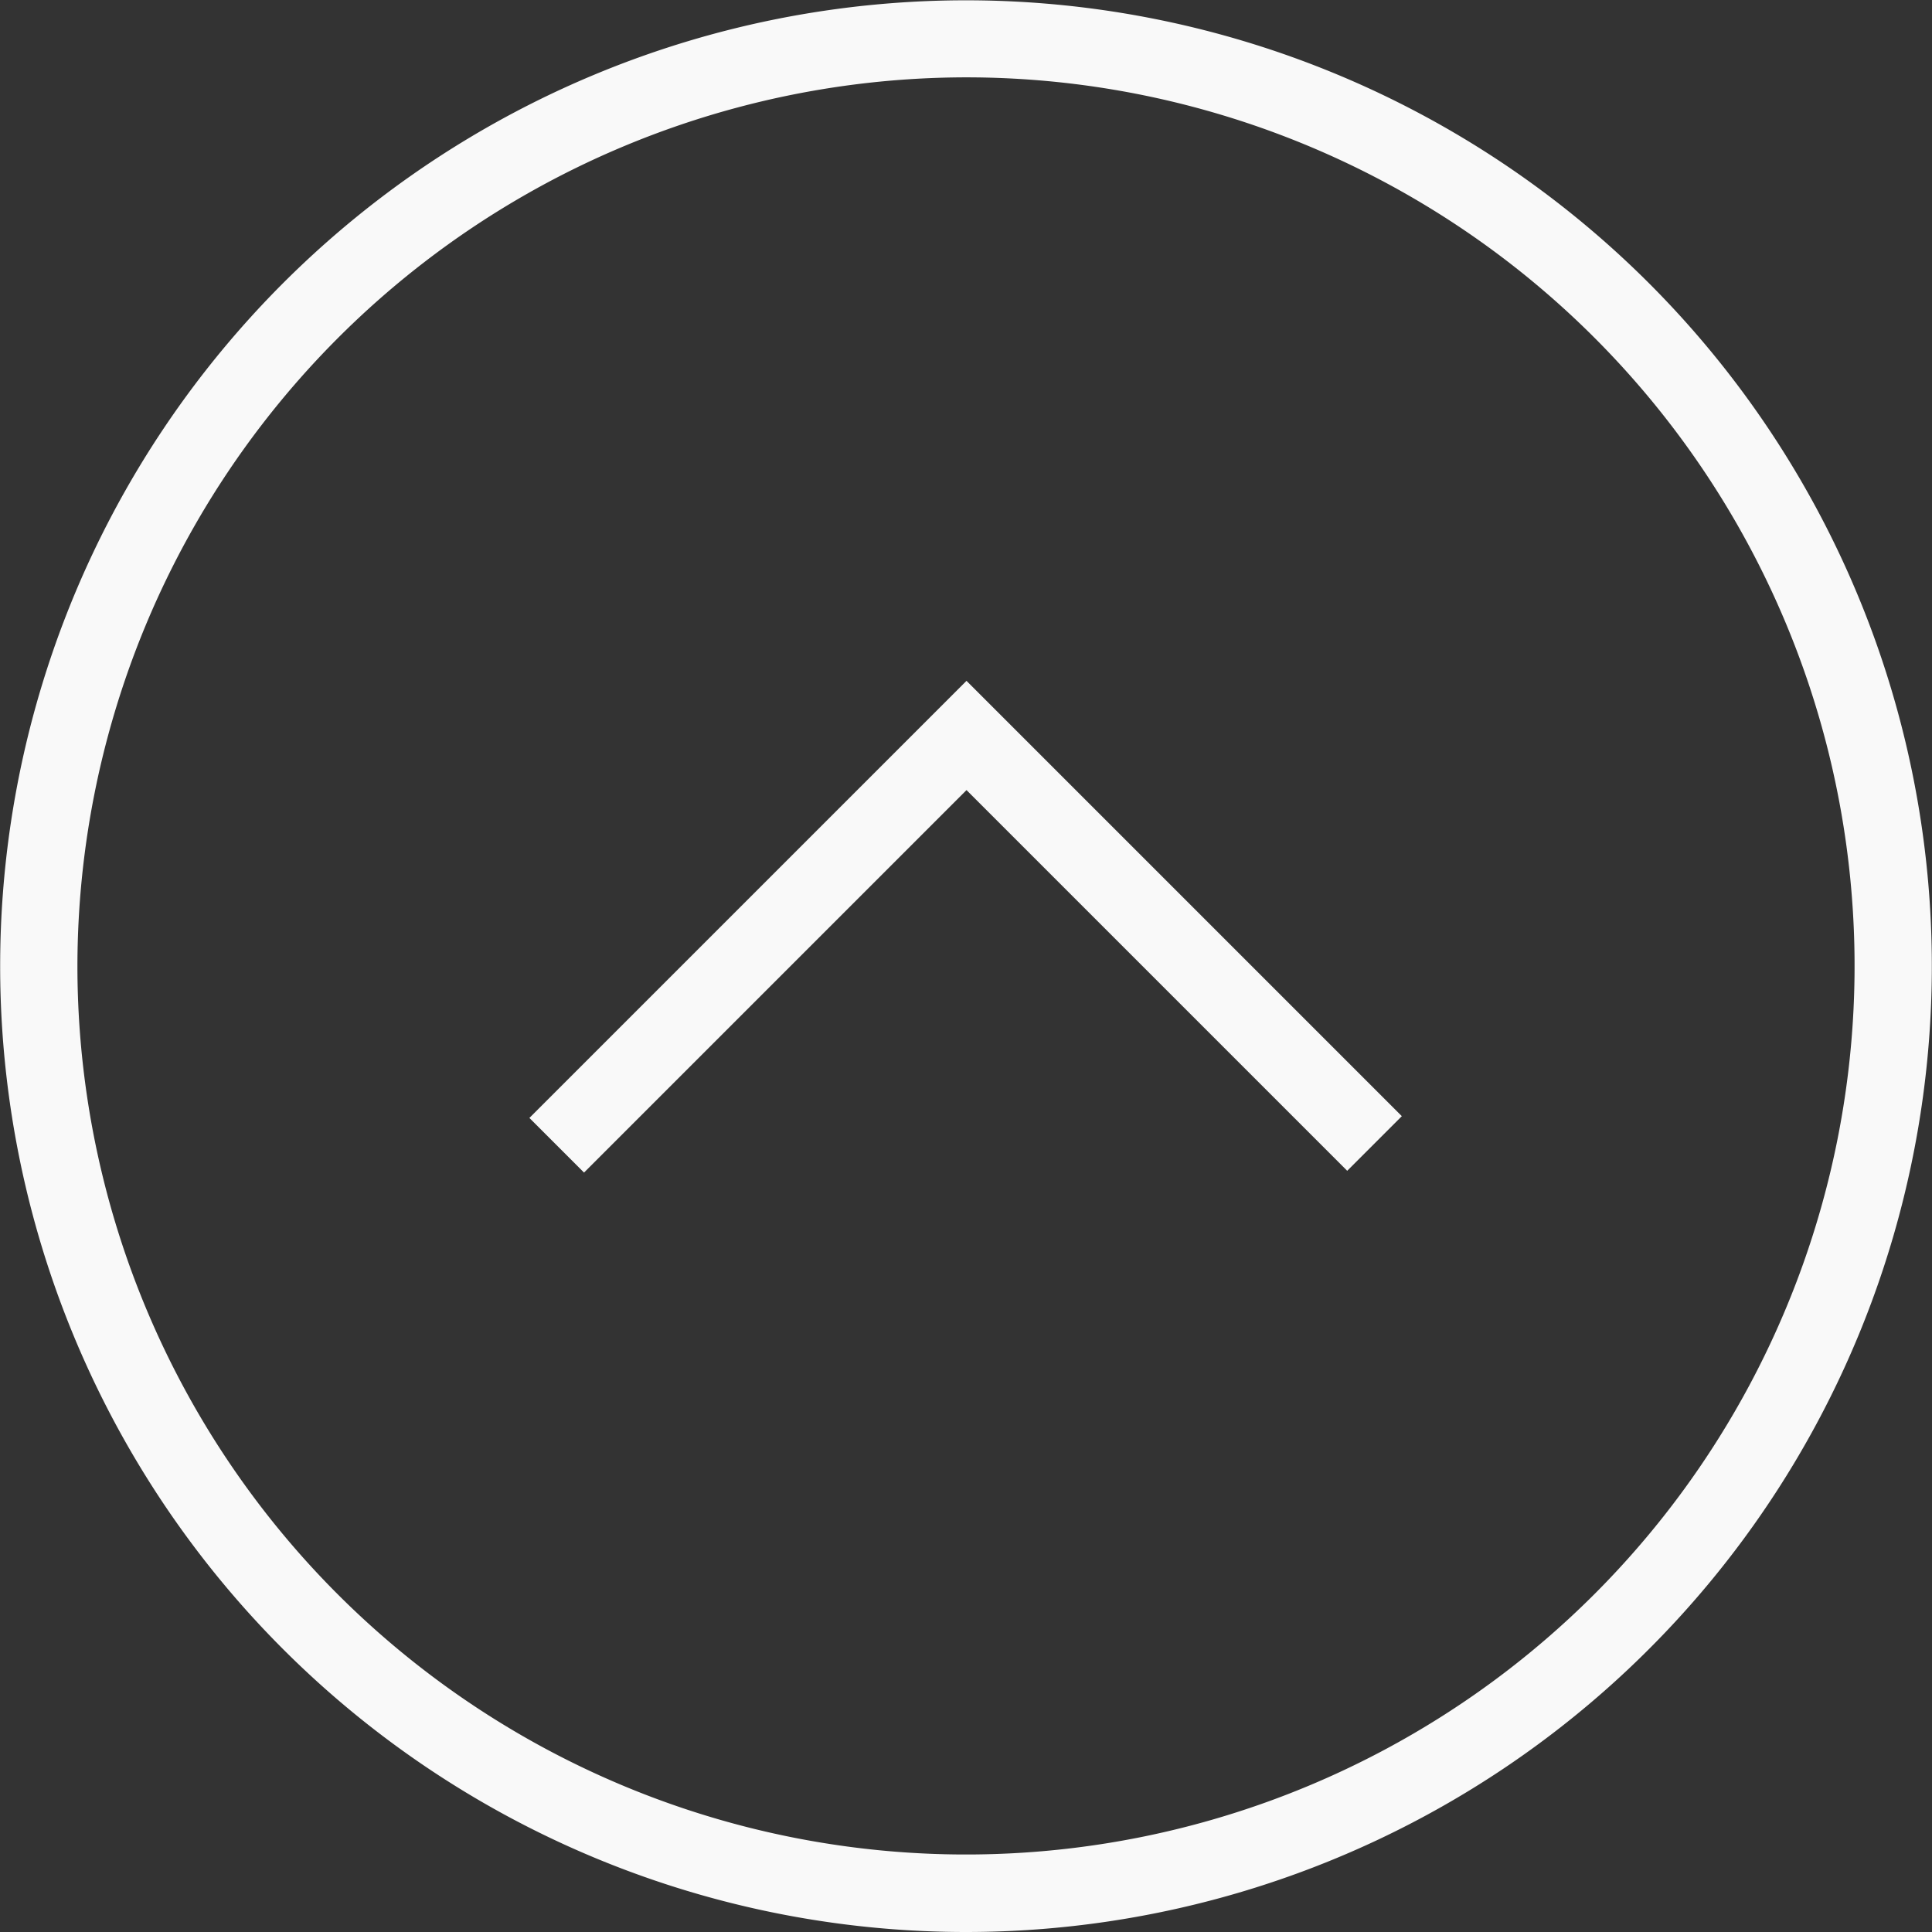 <svg xmlns="http://www.w3.org/2000/svg" width="50.008" height="50.008" viewBox="0 0 50.008 50.008">
  <rect x="0" y="0" width="50.008" height="50.008" fill="#333333" stroke="none"/>
  <g id="angle-up-circle-svgrepo-com" transform="translate(-2.639 -2.655)">
    <path id="Path_8" data-name="Path 8" d="M27.643,52.663a25,25,0,1,0-25-25A25,25,0,0,0,27.643,52.663Zm0-48.006a23,23,0,1,1-23,23,23.03,23.03,0,0,1,23-23Z" transform="translate(0)" fill="#f9f9f9"/>
    <path id="Path_9" data-name="Path 9" d="M22.676,13.469l-1.414-1.414L9.948,23.369l1.414,1.414,9.9-9.9,9.854,9.854,1.414-1.414-5.649-5.649Z" transform="translate(6.394 8.223)" fill="#f9f9f9"/>
  </g>
</svg>
